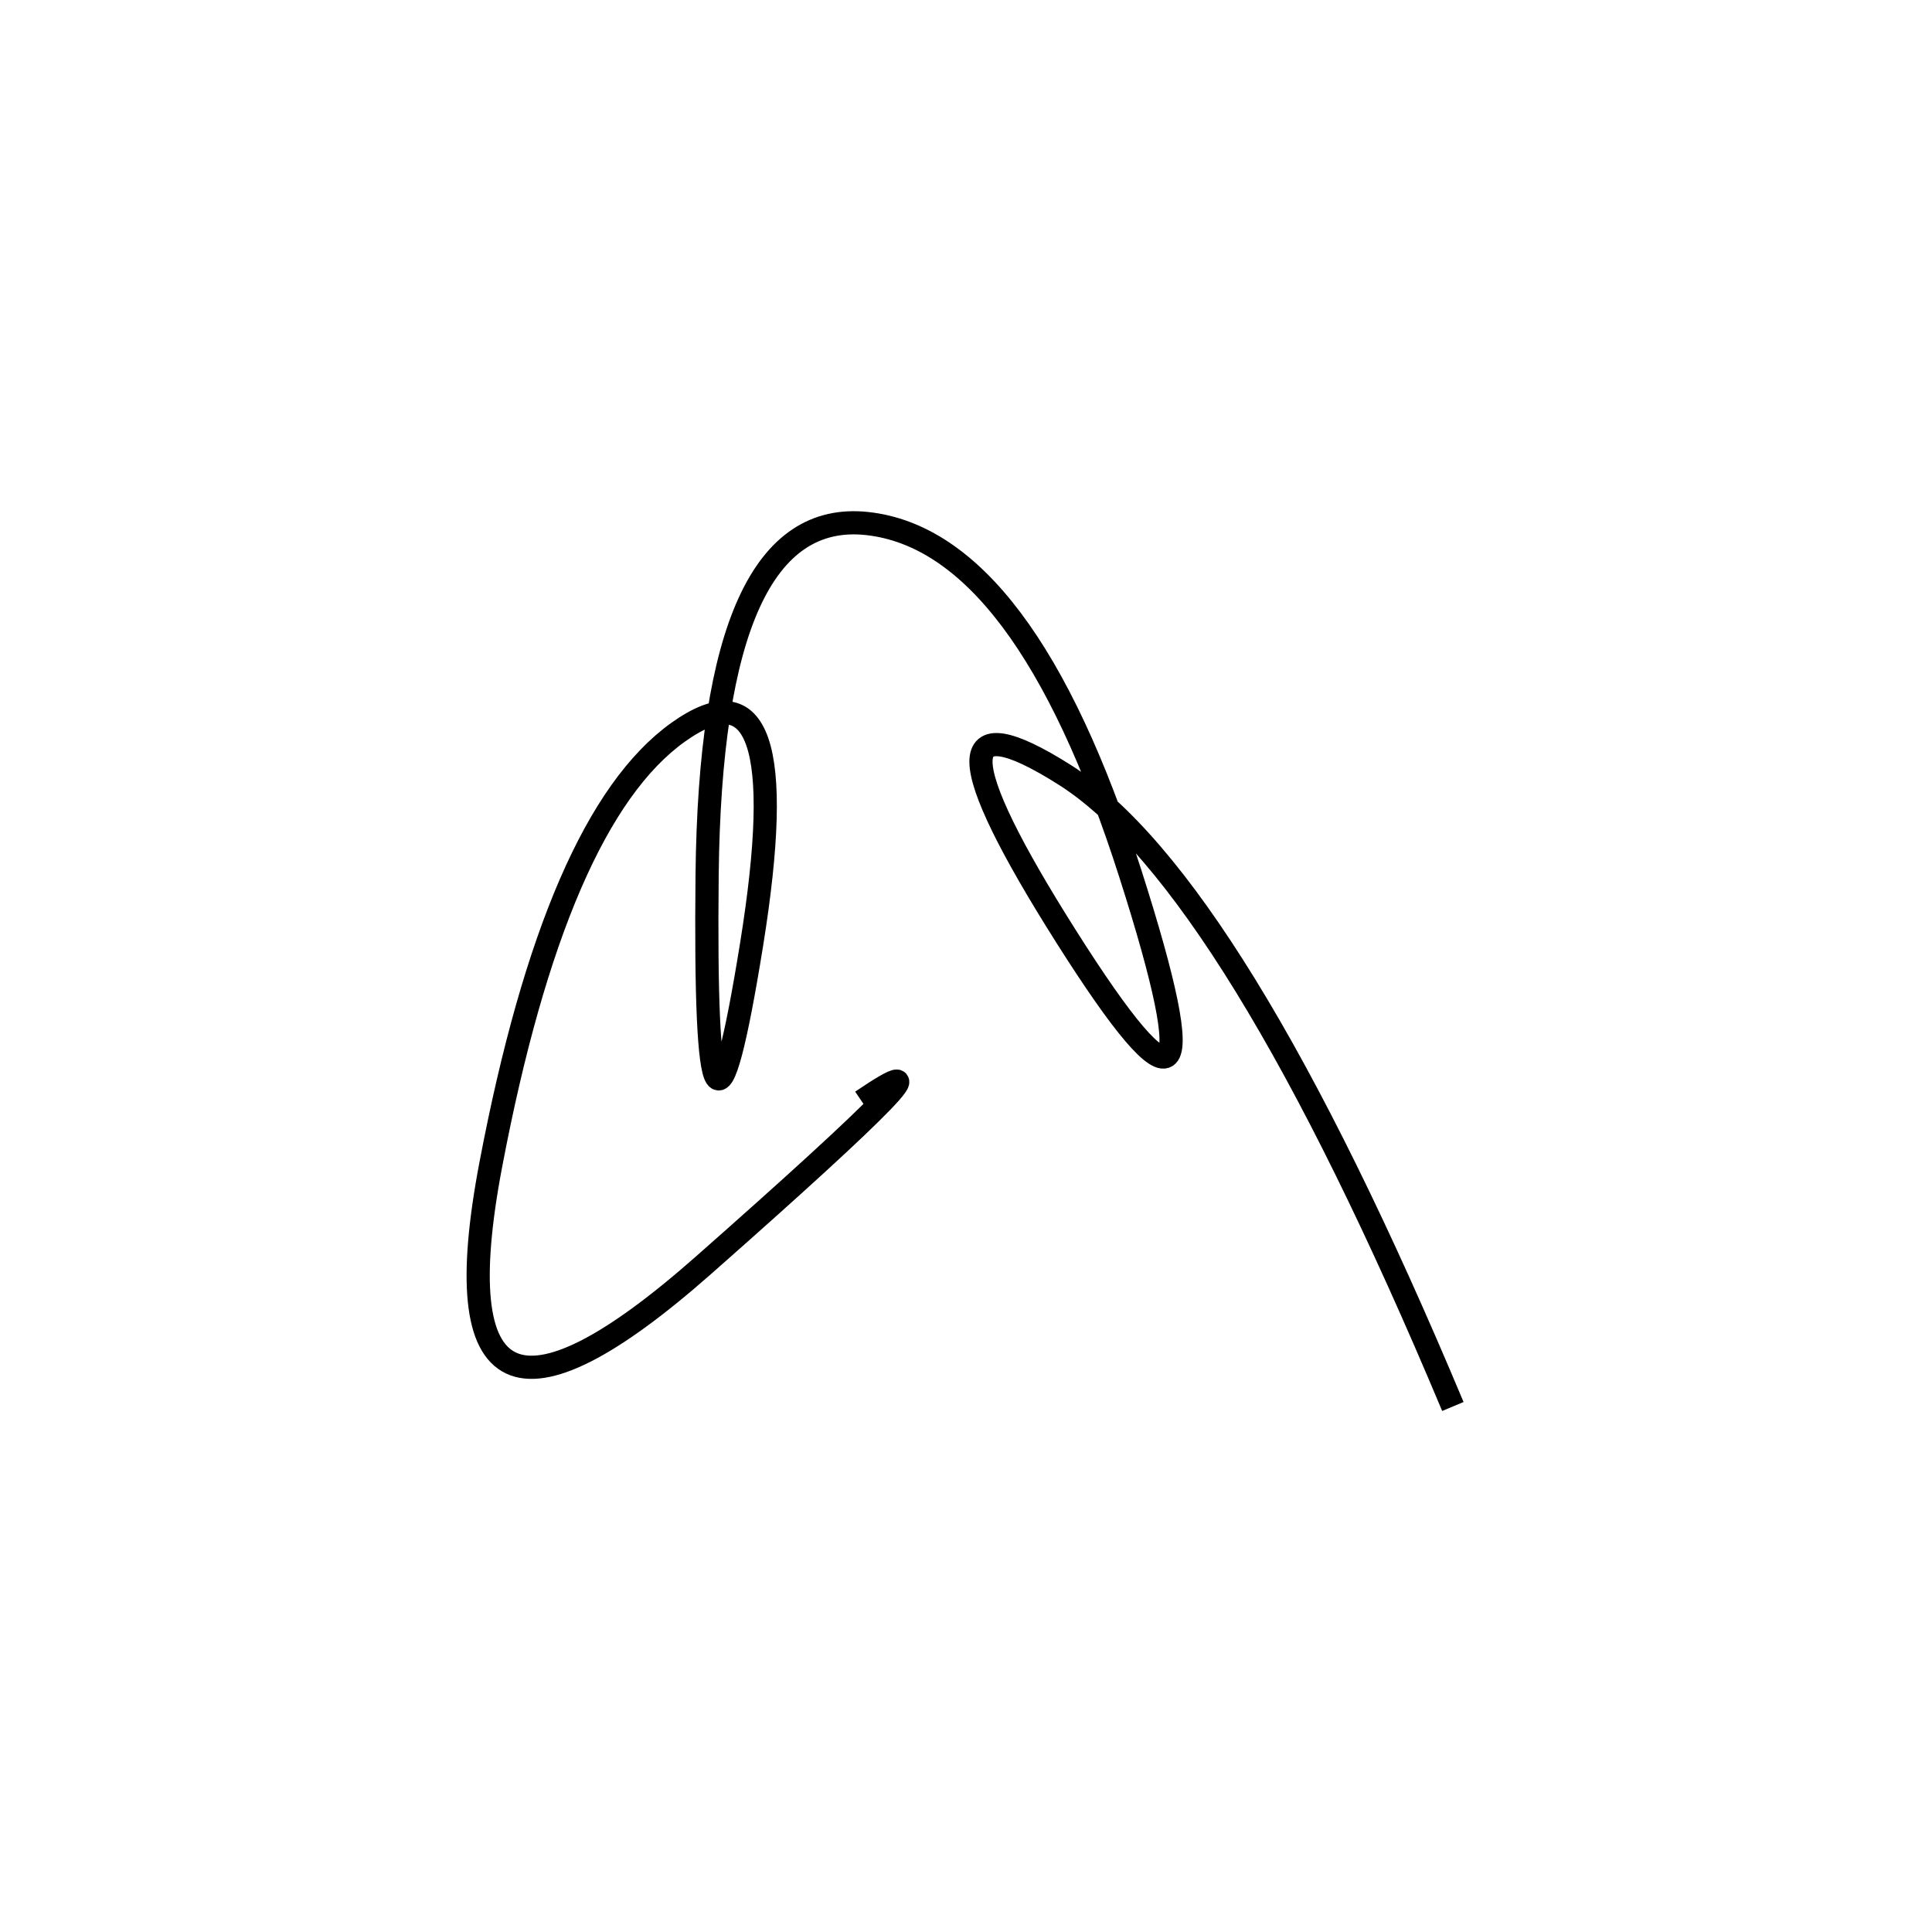 <svg xmlns="http://www.w3.org/2000/svg" viewBox="18 -15 500 500"><rect x="-250" y="-250" width="1000" height="1000" fill="#fff"></rect><path d="M394 349 Q337 213 293.5 185.5 Q250 158 294 227.5 Q338 297 310.5 211 Q283 125 242.5 120.5 Q202 116 201 211.5 Q200 307 212.5 229.5 Q225 152 193.5 174.5 Q162 197 145 286.5 Q128 376 200 312.5 Q272 249 241 270" style="stroke:hsl(278, 78%, 47%); stroke-width:6px; fill: none;"></path></svg>